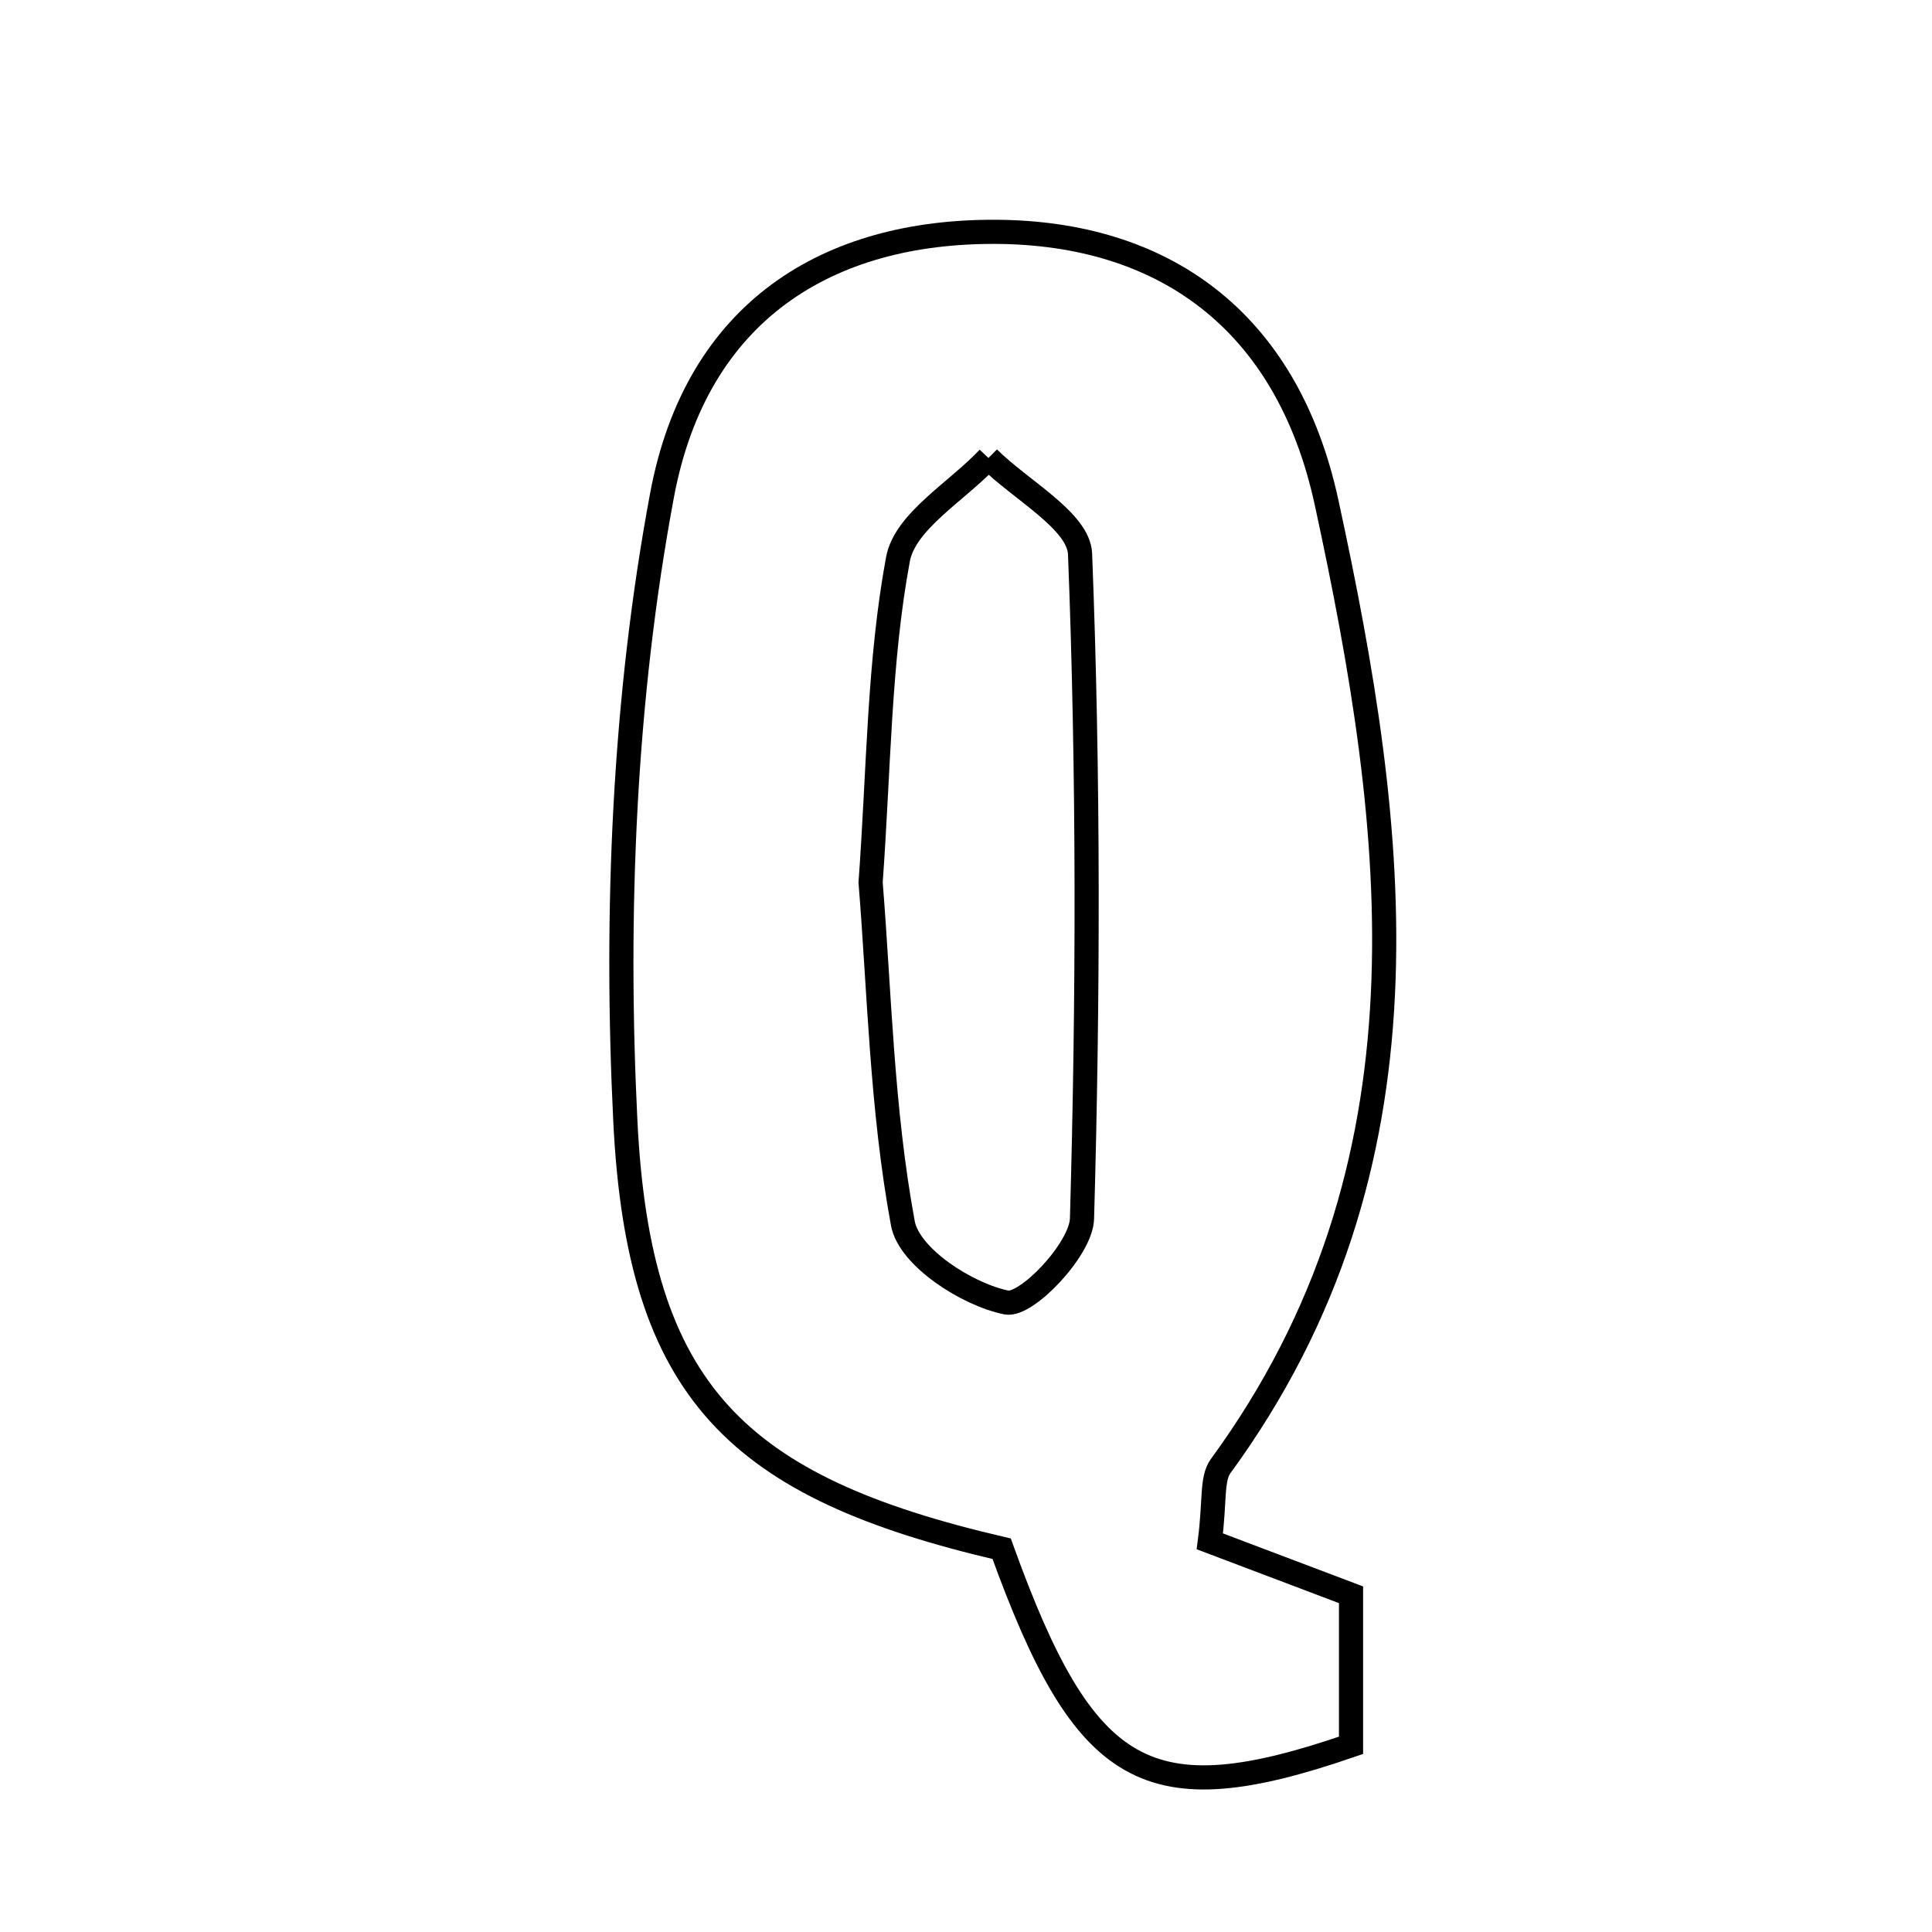 <svg xmlns="http://www.w3.org/2000/svg" viewBox="0.0 0.0 24.0 24.0" height="200px" width="200px"><path fill="none" stroke="black" stroke-width=".3" stroke-opacity="1.0"  filling="0" d="M12.375 2.88 C14.432 2.892 15.984 3.959 16.479 6.241 C17.367 10.338 17.895 14.473 15.163 18.213 C15.048 18.371 15.094 18.647 15.029 19.147 C15.698 19.4 16.24 19.606 16.783 19.811 C16.783 20.496 16.783 21.101 16.783 21.681 C14.252 22.553 13.476 22.104 12.443 19.239 C9.156 18.474 7.933 17.296 7.768 13.922 C7.641 11.339 7.75 8.686 8.224 6.152 C8.652 3.86 10.288 2.868 12.375 2.88"></path>
<path fill="none" stroke="black" stroke-width=".3" stroke-opacity="1.0"  filling="0" d="M12.279 5.689 C12.676 6.086 13.401 6.47 13.417 6.882 C13.524 9.631 13.519 12.387 13.441 15.138 C13.431 15.519 12.749 16.231 12.502 16.18 C12.009 16.08 11.293 15.615 11.216 15.198 C10.952 13.773 10.924 12.305 10.815 10.963 C10.918 9.54 10.918 8.221 11.155 6.946 C11.243 6.474 11.888 6.106 12.279 5.689"></path></svg>